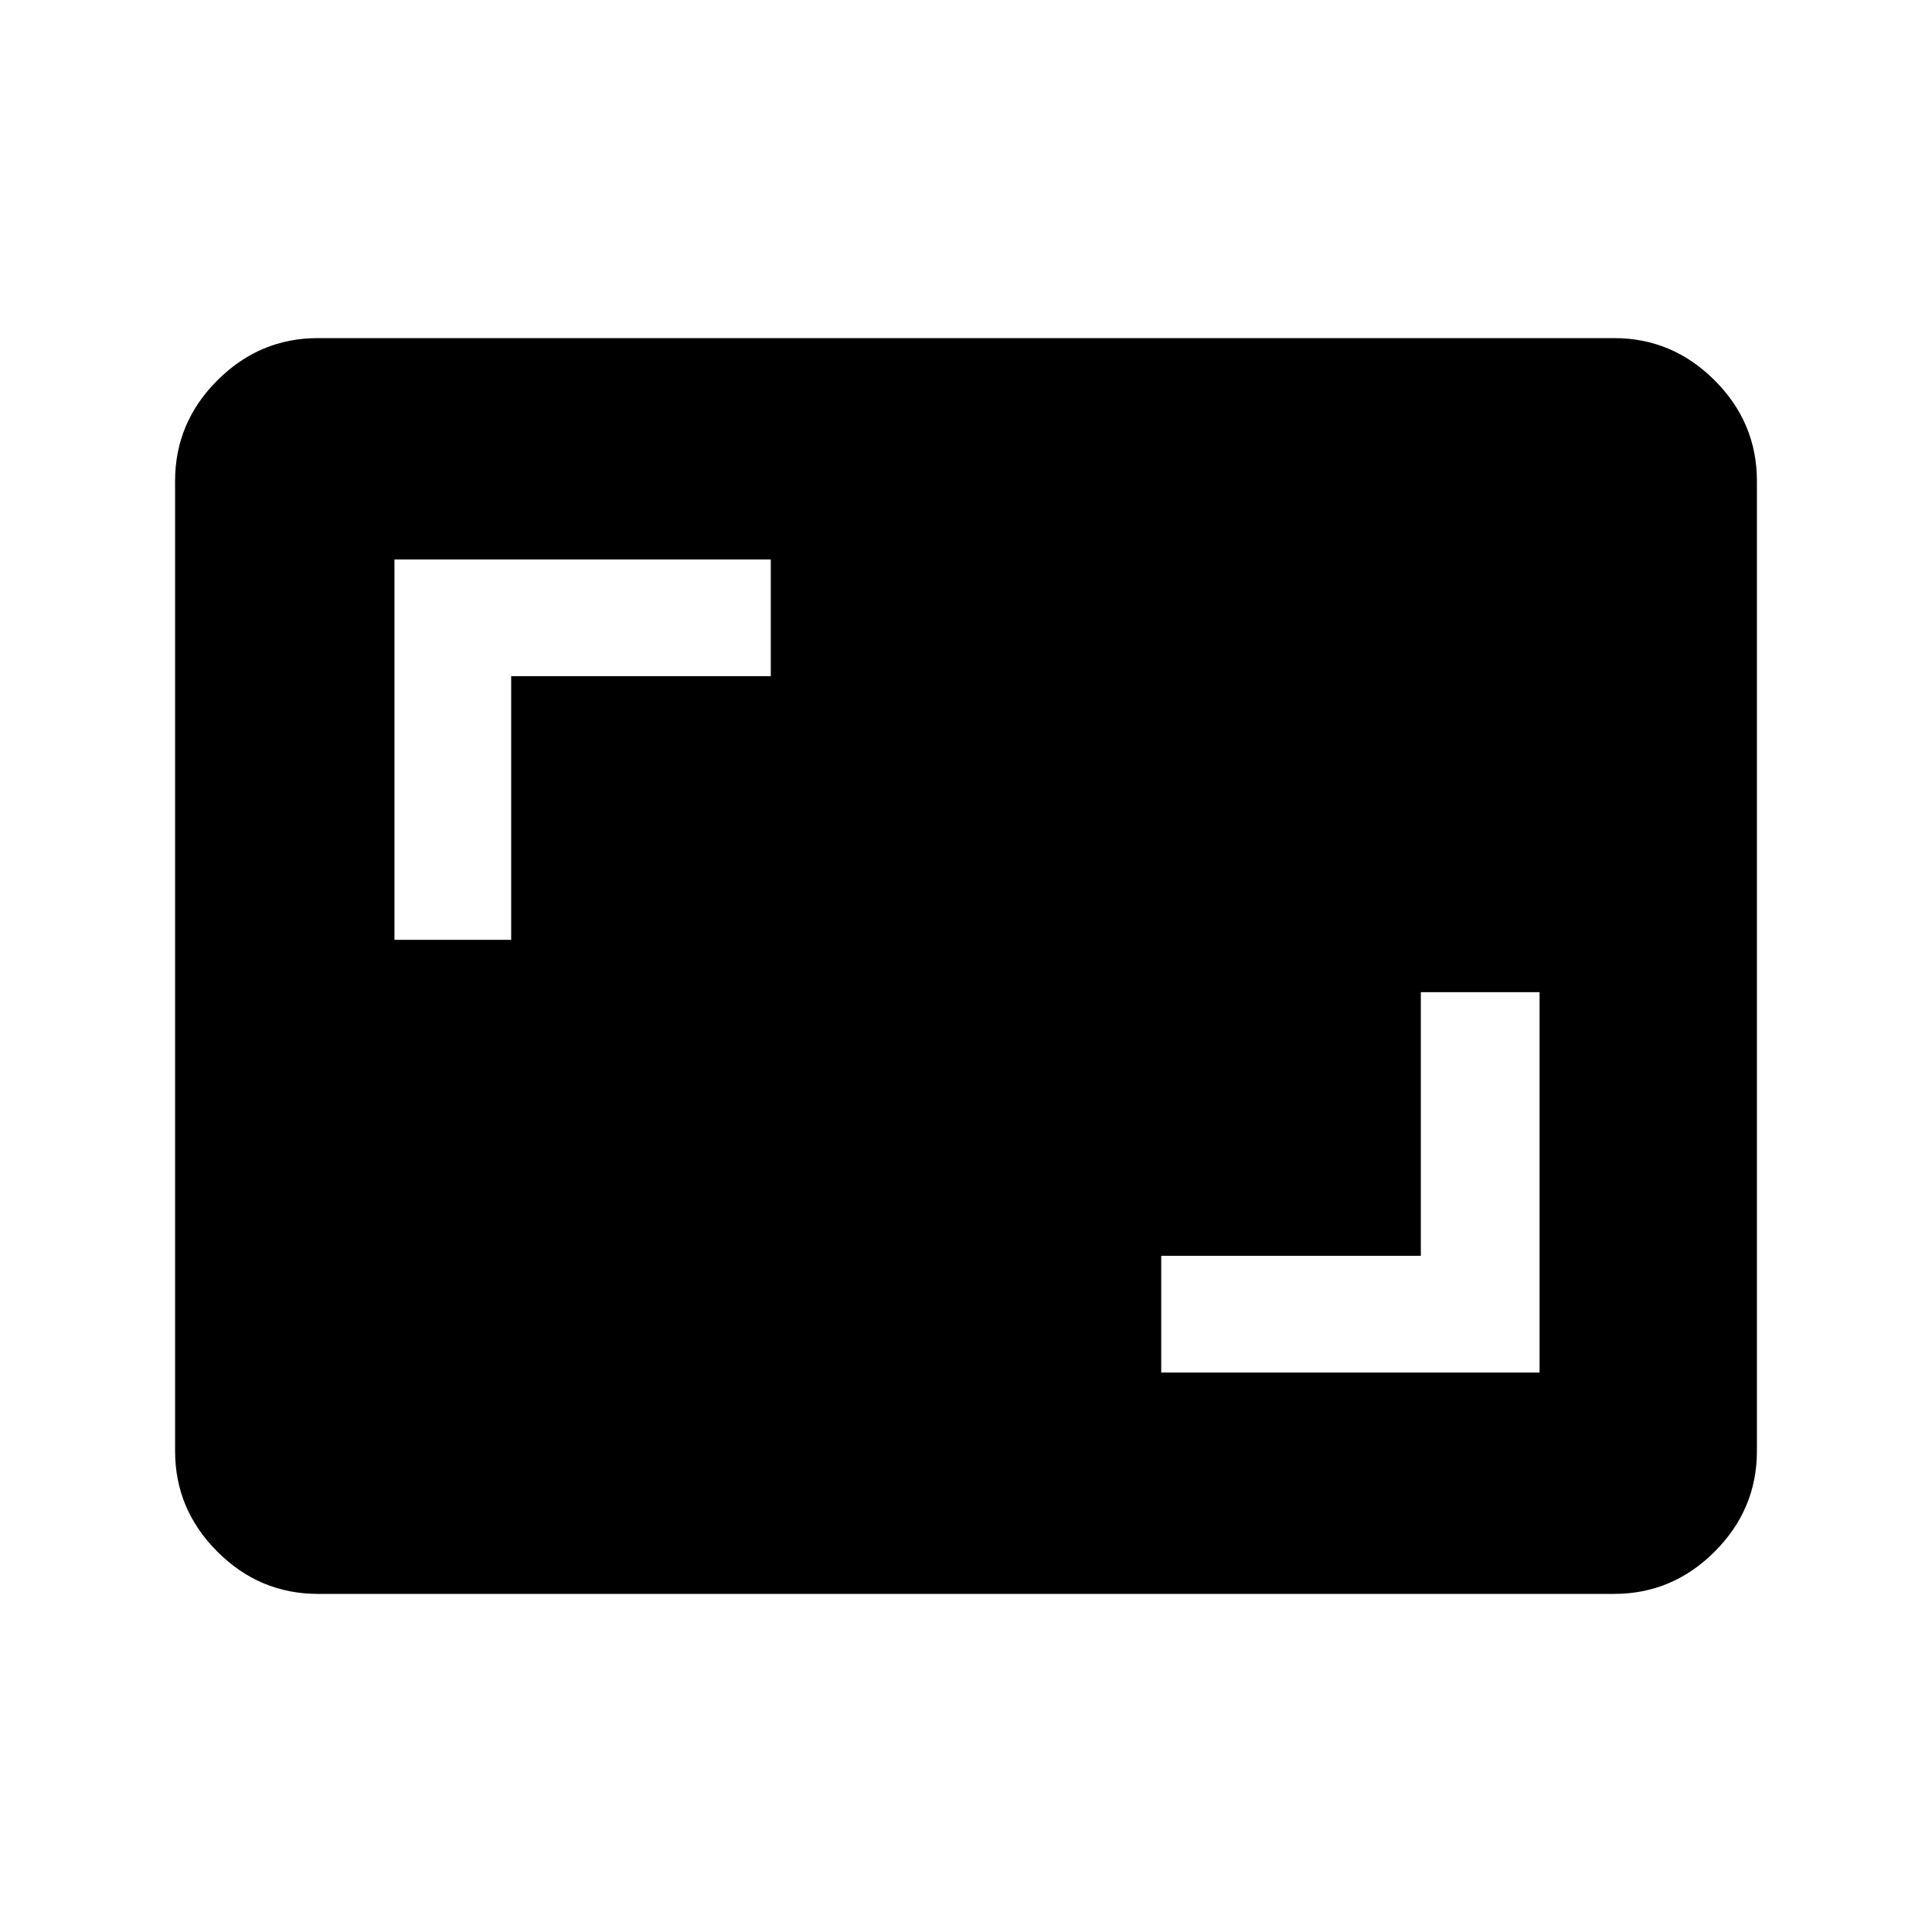 <svg xmlns="http://www.w3.org/2000/svg" height="48" width="48"><path d="M7.9 39.6Q6.45 39.6 5.4 38.55Q4.35 37.5 4.35 36.05V11.95Q4.35 10.5 5.4 9.45Q6.45 8.4 7.9 8.4H40.1Q41.55 8.4 42.6 9.45Q43.65 10.5 43.65 11.95V36.05Q43.65 37.5 42.6 38.55Q41.55 39.6 40.1 39.6ZM9.8 23.35H12.7V16.8H19.15V13.9H9.8ZM28.85 34.1H38.25V24.65H35.3V31.2H28.85Z"/></svg>